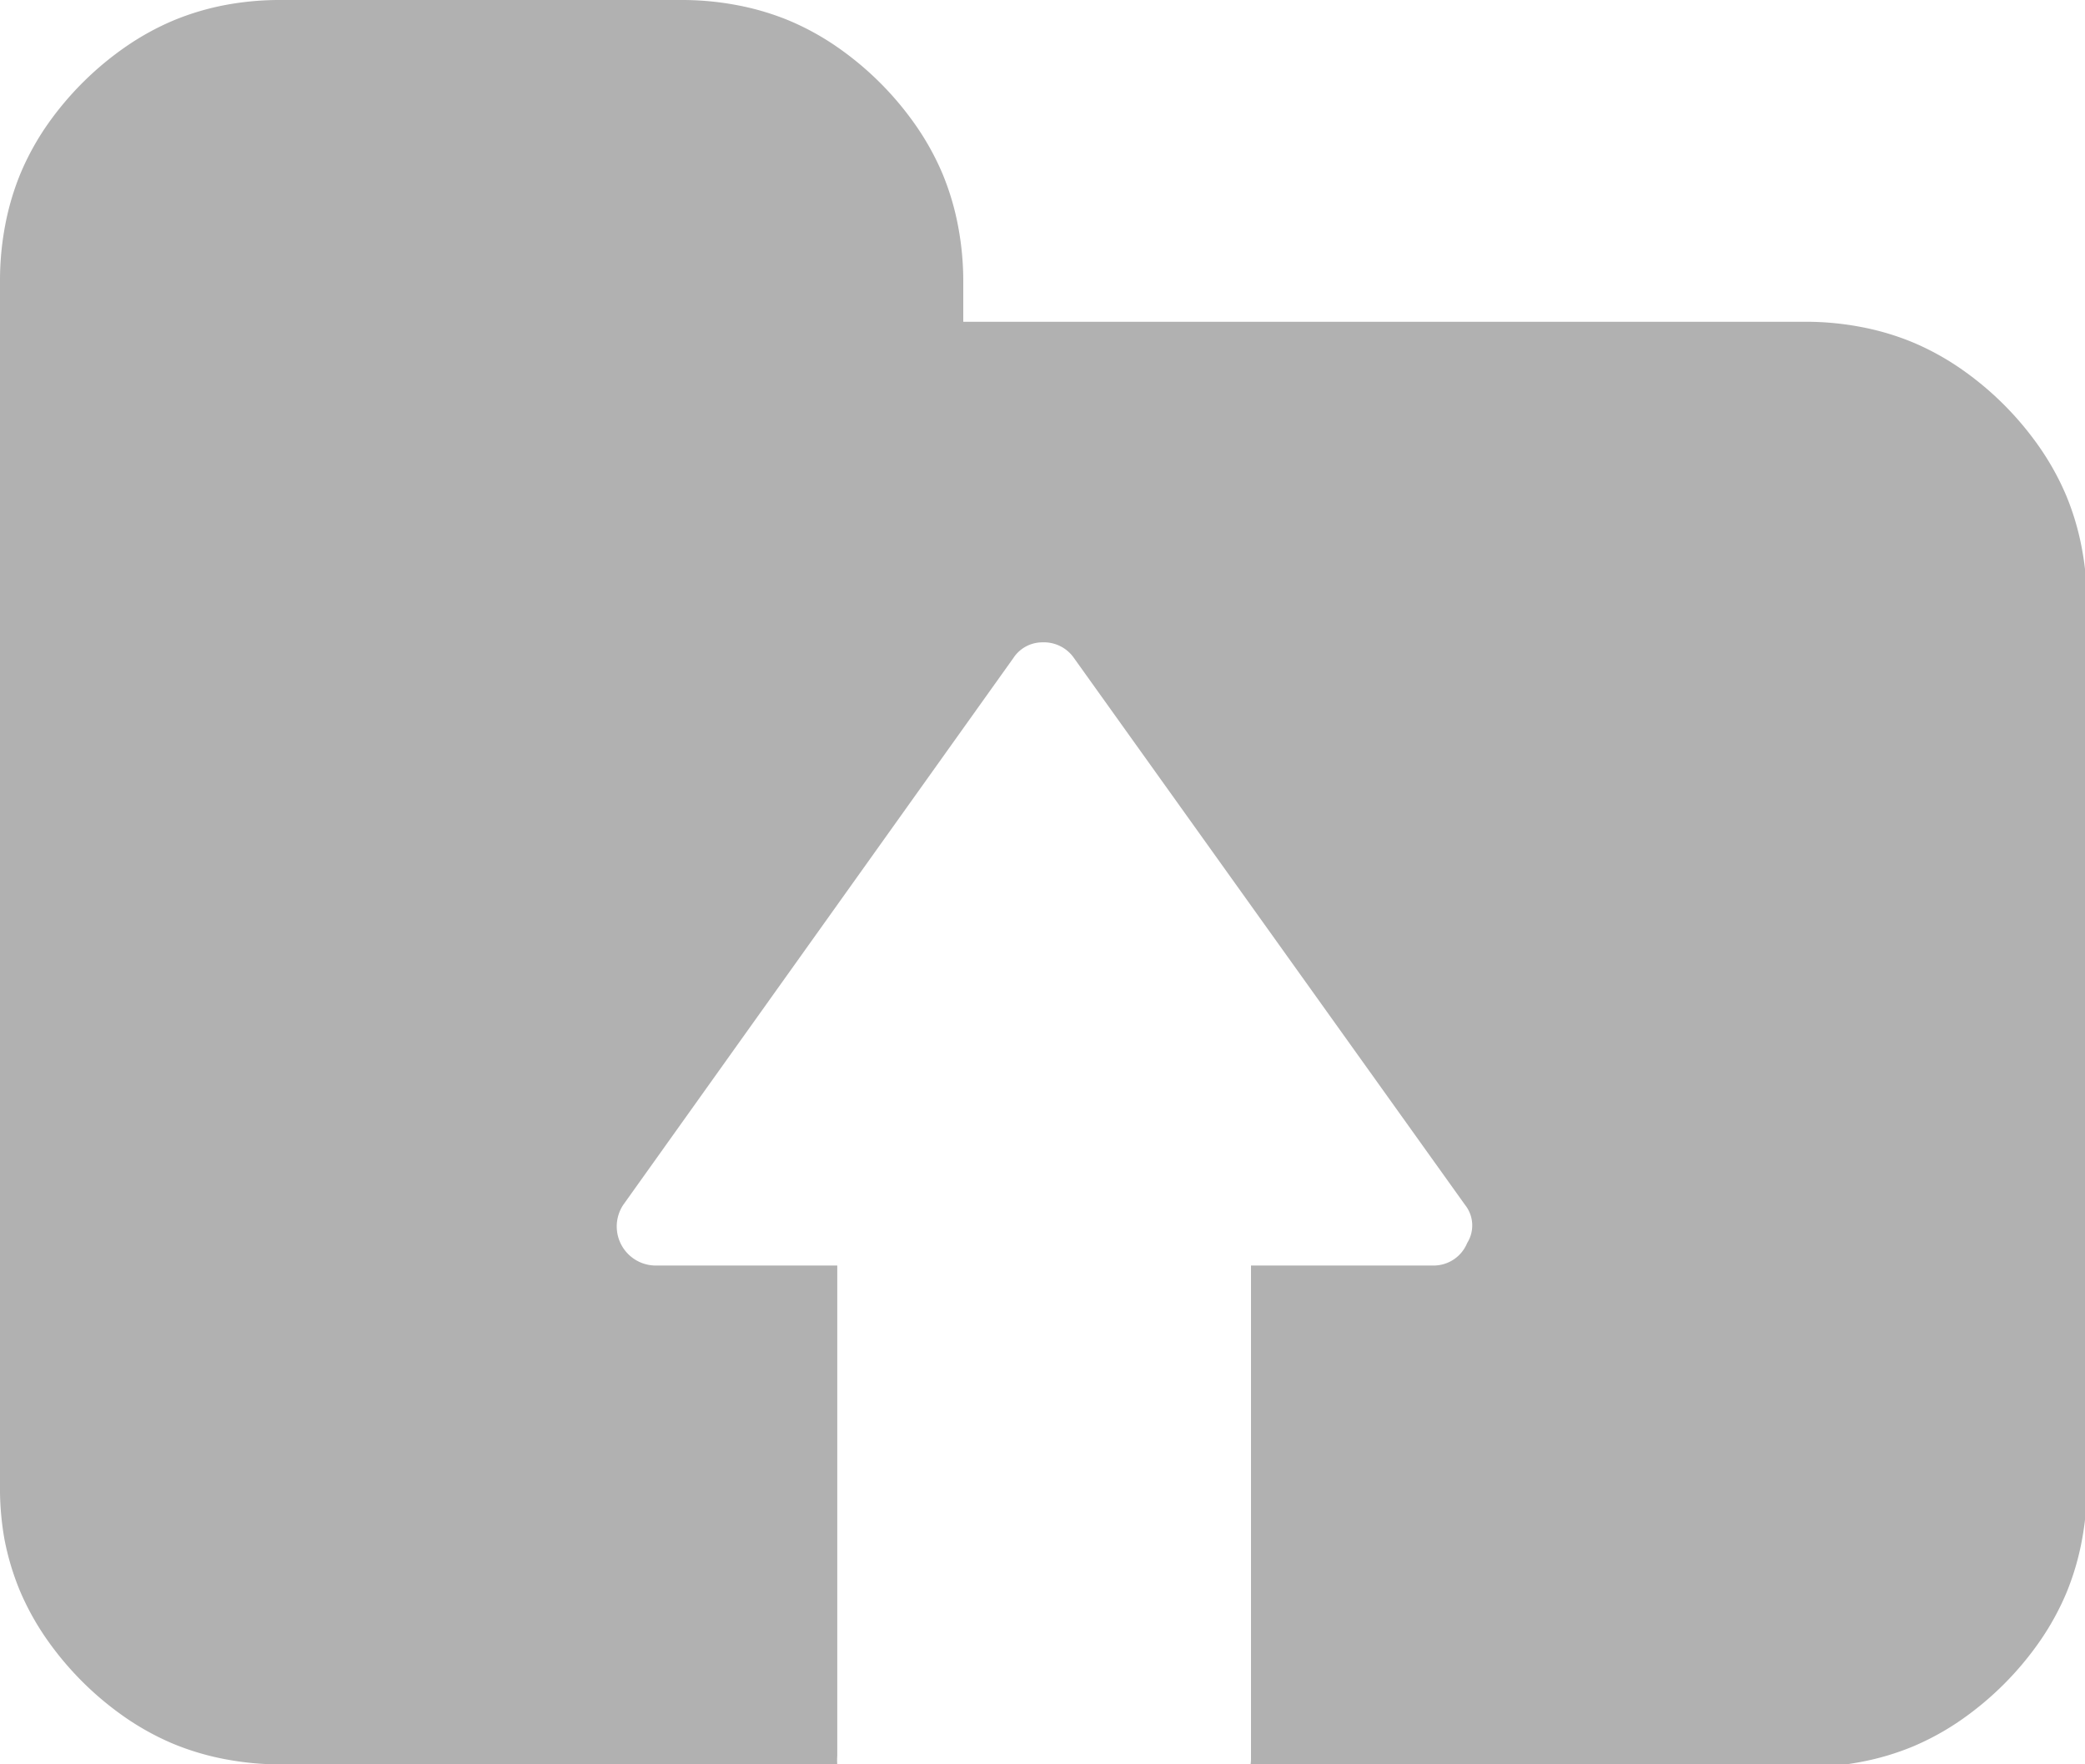 <svg xmlns="http://www.w3.org/2000/svg" viewBox="0 0 16 13.539"><defs><style>.a{fill:#b1b1b1;}</style></defs><g transform="translate(-284 -36.544)"><path class="a" d="M6.427,13.539H2.154a2.257,2.257,0,0,1-.427-.04,2.021,2.021,0,0,1-.4-.119,2.047,2.047,0,0,1-.364-.2,2.407,2.407,0,0,1-.611-.611,2.047,2.047,0,0,1-.2-.364,2.022,2.022,0,0,1-.119-.4A2.257,2.257,0,0,1,0,11.385V2.154a2.258,2.258,0,0,1,.04-.427,2.022,2.022,0,0,1,.119-.4,2.047,2.047,0,0,1,.2-.364A2.406,2.406,0,0,1,.967.357a2.047,2.047,0,0,1,.364-.2,2.021,2.021,0,0,1,.4-.119A2.258,2.258,0,0,1,2.154,0H5.231a2.257,2.257,0,0,1,.427.04,2.021,2.021,0,0,1,.4.119,2.047,2.047,0,0,1,.364.2,2.4,2.4,0,0,1,.611.611,2.047,2.047,0,0,1,.2.364,2.022,2.022,0,0,1,.119.4,2.258,2.258,0,0,1,.04.427v.308h6.462a2.259,2.259,0,0,1,.427.04,2.022,2.022,0,0,1,.4.119,2.047,2.047,0,0,1,.364.2,2.4,2.4,0,0,1,.611.611,2.048,2.048,0,0,1,.2.364,2.023,2.023,0,0,1,.119.4,2.258,2.258,0,0,1,.04.427v6.769a2.259,2.259,0,0,1-.04.427,2.022,2.022,0,0,1-.119.4,2.046,2.046,0,0,1-.2.364,2.409,2.409,0,0,1-.611.611,2.046,2.046,0,0,1-.364.2,2.021,2.021,0,0,1-.4.119,2.258,2.258,0,0,1-.427.04H9.593a.3.3,0,0,0,.007-.064V9.711H11a.278.278,0,0,0,.259-.173.253.253,0,0,0-.017-.293l-3-4.195a.281.281,0,0,0-.242-.121.266.266,0,0,0-.224.121L4.783,9.245a.3.3,0,0,0,.242.466h1.4v3.763a.436.436,0,0,0,0,.064Z" transform="translate(284 36.544)"/></g></svg>